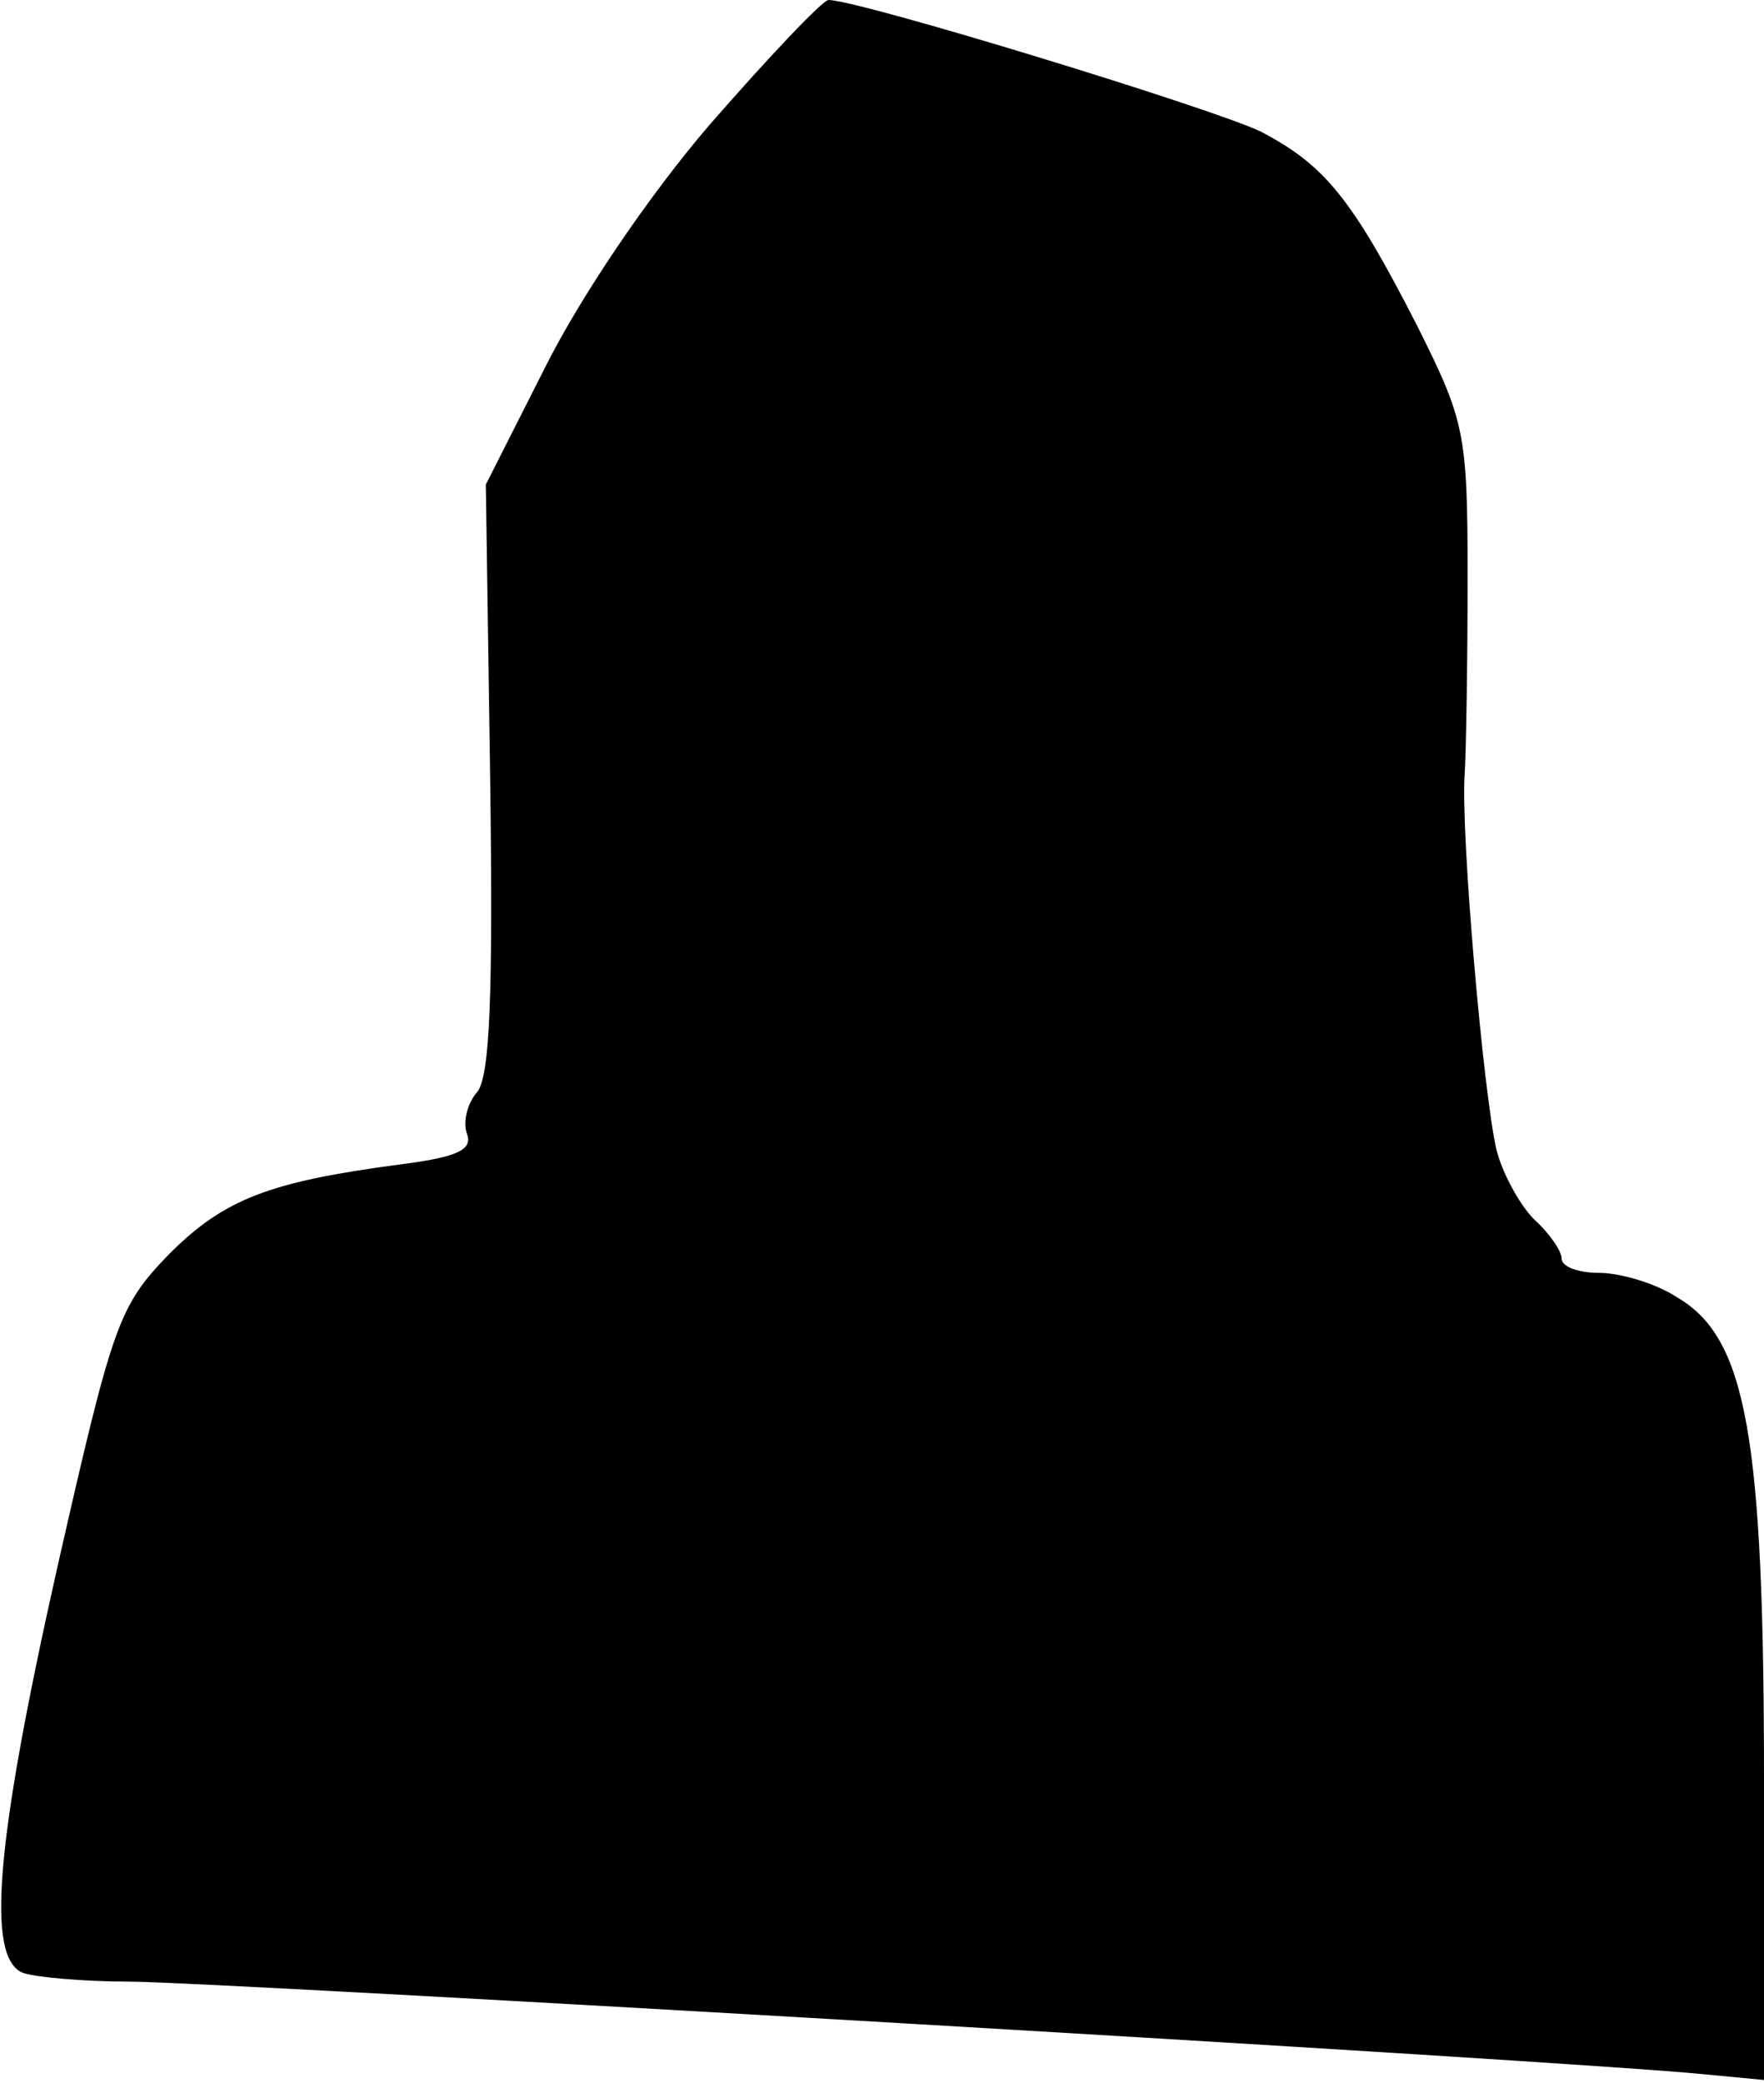 <?xml version="1.0" standalone="no"?>
<!DOCTYPE svg PUBLIC "-//W3C//DTD SVG 20010904//EN"
 "http://www.w3.org/TR/2001/REC-SVG-20010904/DTD/svg10.dtd">
<svg version="1.0" xmlns="http://www.w3.org/2000/svg"
 width="122pt" height="144pt" viewBox="0 0 122 144"
 preserveAspectRatio="xMidYMid meet">
<g transform="translate(0,144) scale(0.1,-0.1)"
fill="#000000" stroke="none">
<path fill="#000000" stroke="none" d="M491 1354 c-43 -50 -90 -120 -114 -168
l-41 -81 3 -203 c2 -148 0 -206 -9 -217 -7 -8 -10 -21 -7 -29 4 -11 -7 -16
-46 -21 -91 -12 -122 -24 -160 -62 -35 -36 -39 -48 -77 -215 -43 -191 -50
-272 -24 -282 9 -3 42 -6 74 -6 55 0 999 -55 1088 -64 l42 -4 0 206 c0 239
-12 307 -60 335 -15 10 -40 17 -54 17 -14 0 -26 4 -26 10 0 5 -8 17 -19 27
-10 10 -22 32 -26 48 -9 38 -25 220 -22 260 1 17 2 78 2 136 0 100 -2 108 -35
174 -45 88 -64 111 -108 134 -33 16 -278 91 -299 91 -4 0 -41 -39 -82 -86z"/>
</g>
</svg>
